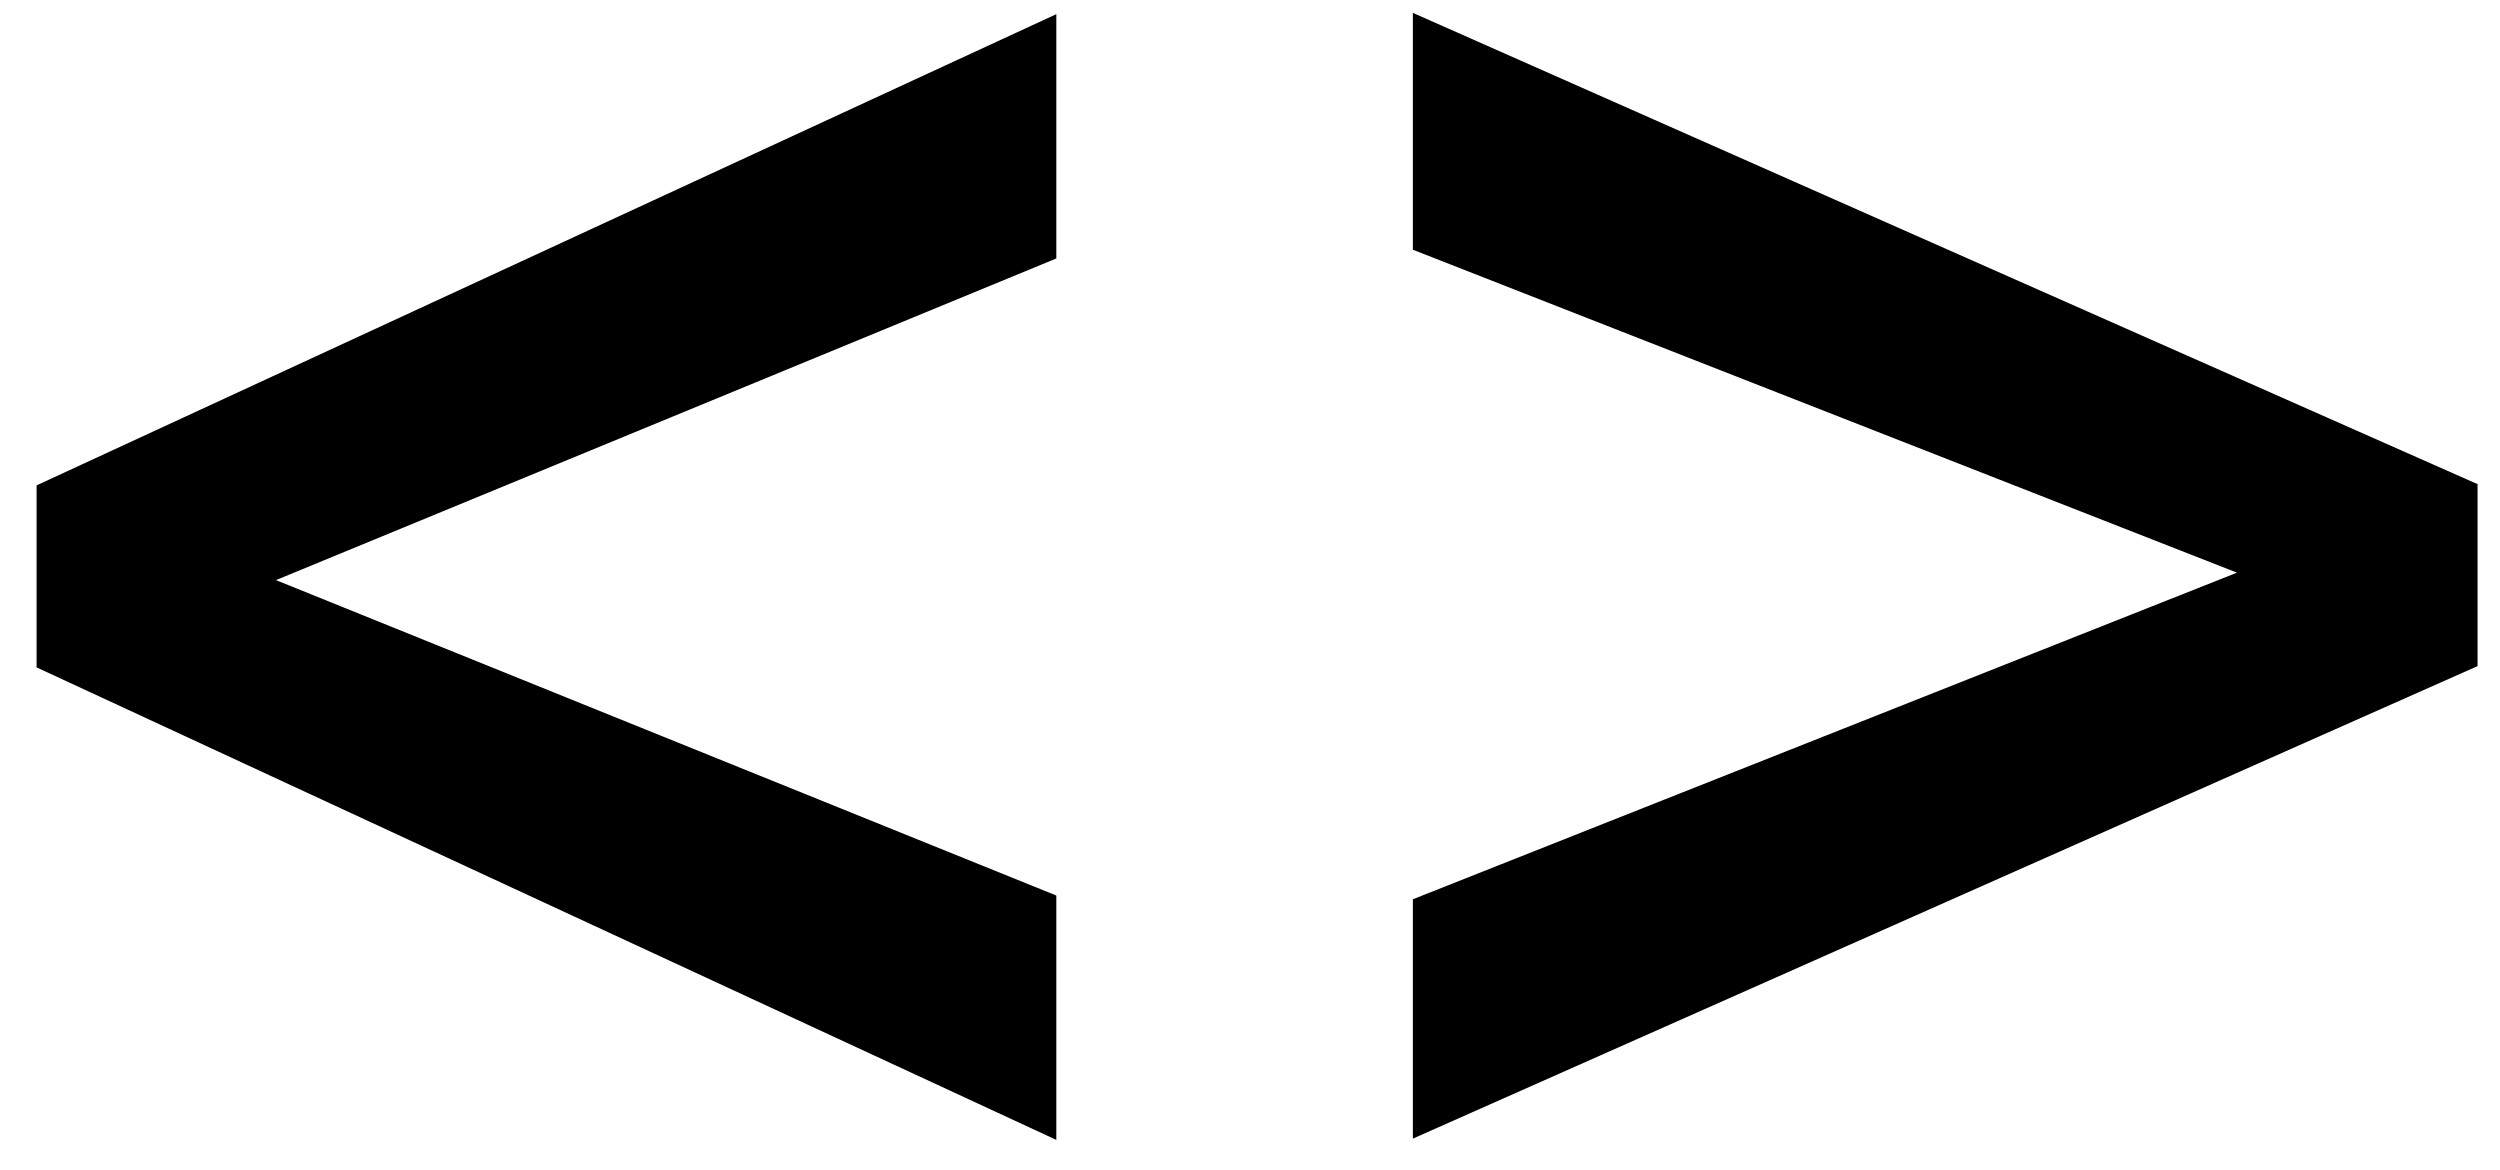 <svg width="47" height="22" viewBox="0 0 47 22" fill="none" xmlns="http://www.w3.org/2000/svg">
<path d="M5.188 10.906L19.859 16.836V21.43L0.688 12.547V9.125L19.859 0.266V4.859L5.188 10.906ZM42.055 10.766L26.562 4.695V0.242L46.578 9.102V12.523L26.562 21.406V16.906L42.055 10.766Z" fill="black"/>
</svg>
